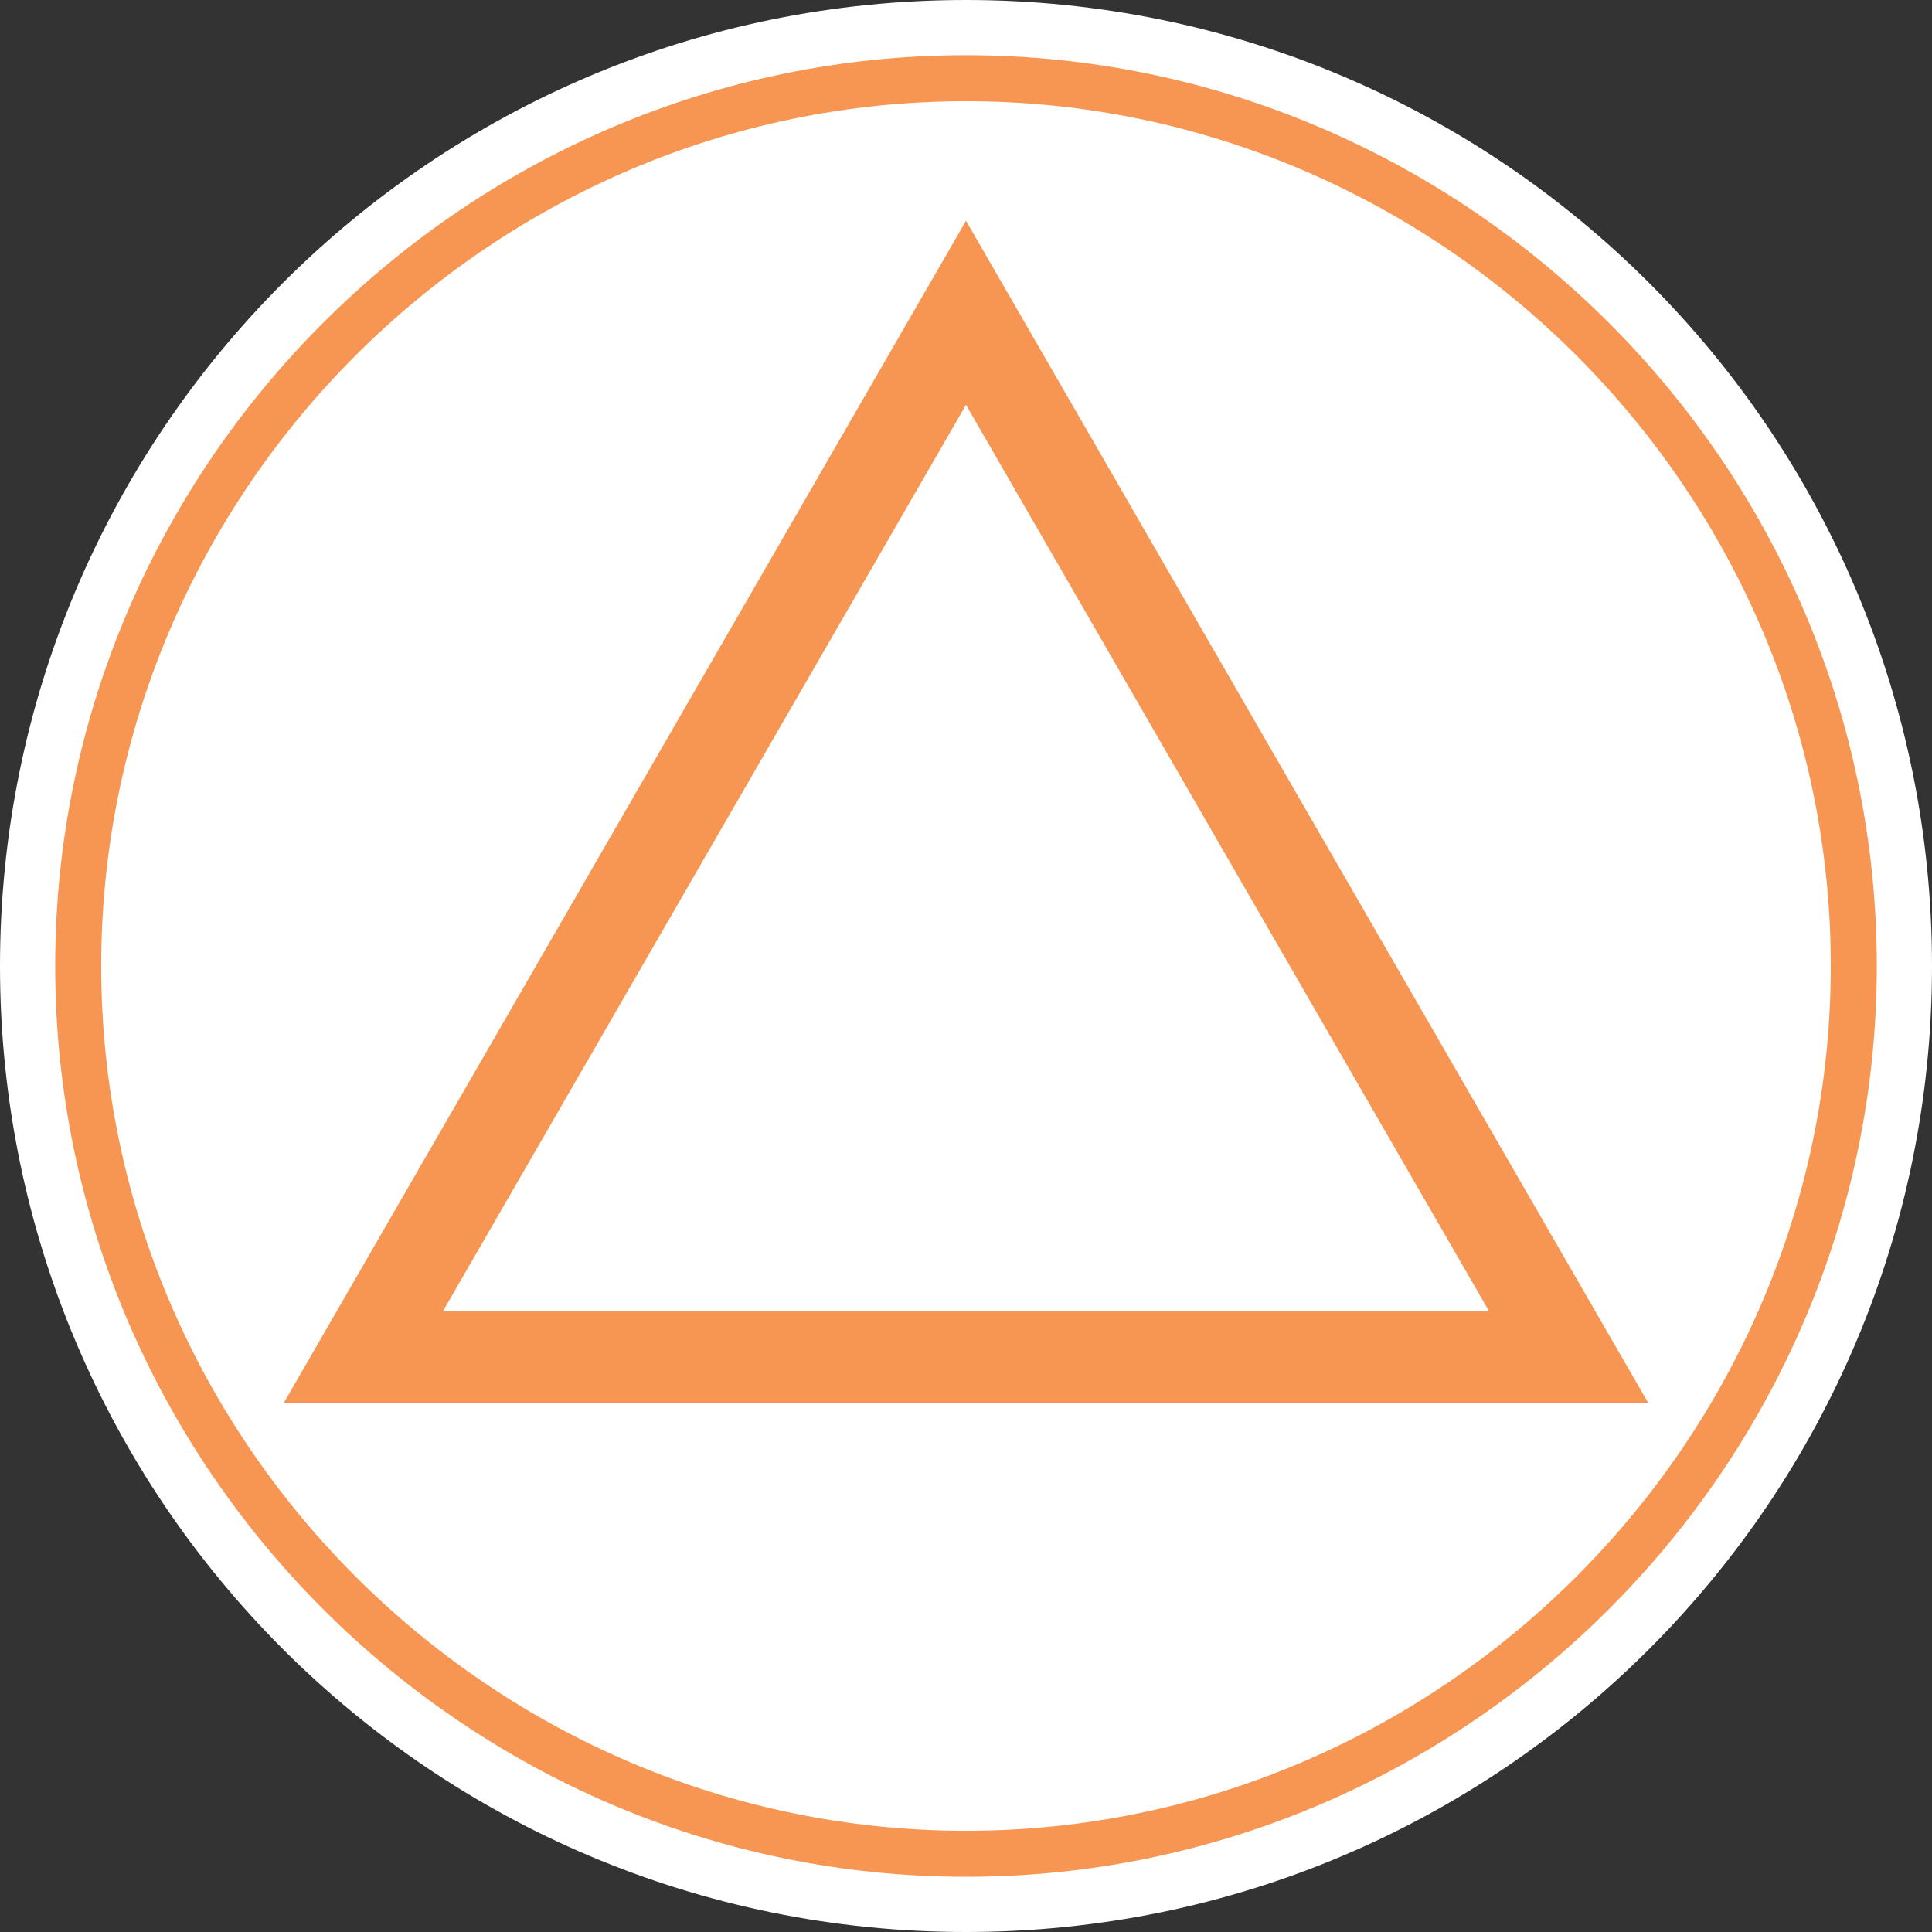 <?xml version="1.0" encoding="utf-8"?>
<!-- Generator: Adobe Illustrator 19.2.1, SVG Export Plug-In . SVG Version: 6.00 Build 0)  -->
<svg version="1.1" id="Layer_1" xmlns="http://www.w3.org/2000/svg" xmlns:xlink="http://www.w3.org/1999/xlink" x="0px" y="0px"
	 viewBox="0 0 42 42" style="enable-background:new 0 0 42 42;" xml:space="preserve">
<rect x="0" y="0" width="42" height="42" fill="#333333" stroke="none"/>
<style type="text/css">
	.st0{fill:#FFFFFF;}
	.st1{fill:none;stroke:#F79552;stroke-width:2;stroke-miterlimit:10;}
	.st2{fill:none;stroke:#F79552;stroke-miterlimit:10;}
</style>
<g>
	<path class="st0" d="M42,21C42,9.4,32.6,0,21,0S0,9.4,0,21s9.4,21,21,21S42,32.6,42,21z"/>
	<polygon class="st1" points="7.9,29.5 34.1,29.5 21,6.8 	"/>
	<path class="st2" d="M21,40.3C10.4,40.3,1.7,31.6,1.7,21S10.4,1.7,21,1.7S40.3,10.4,40.3,21S31.6,40.3,21,40.3z"/>
</g>
</svg>
